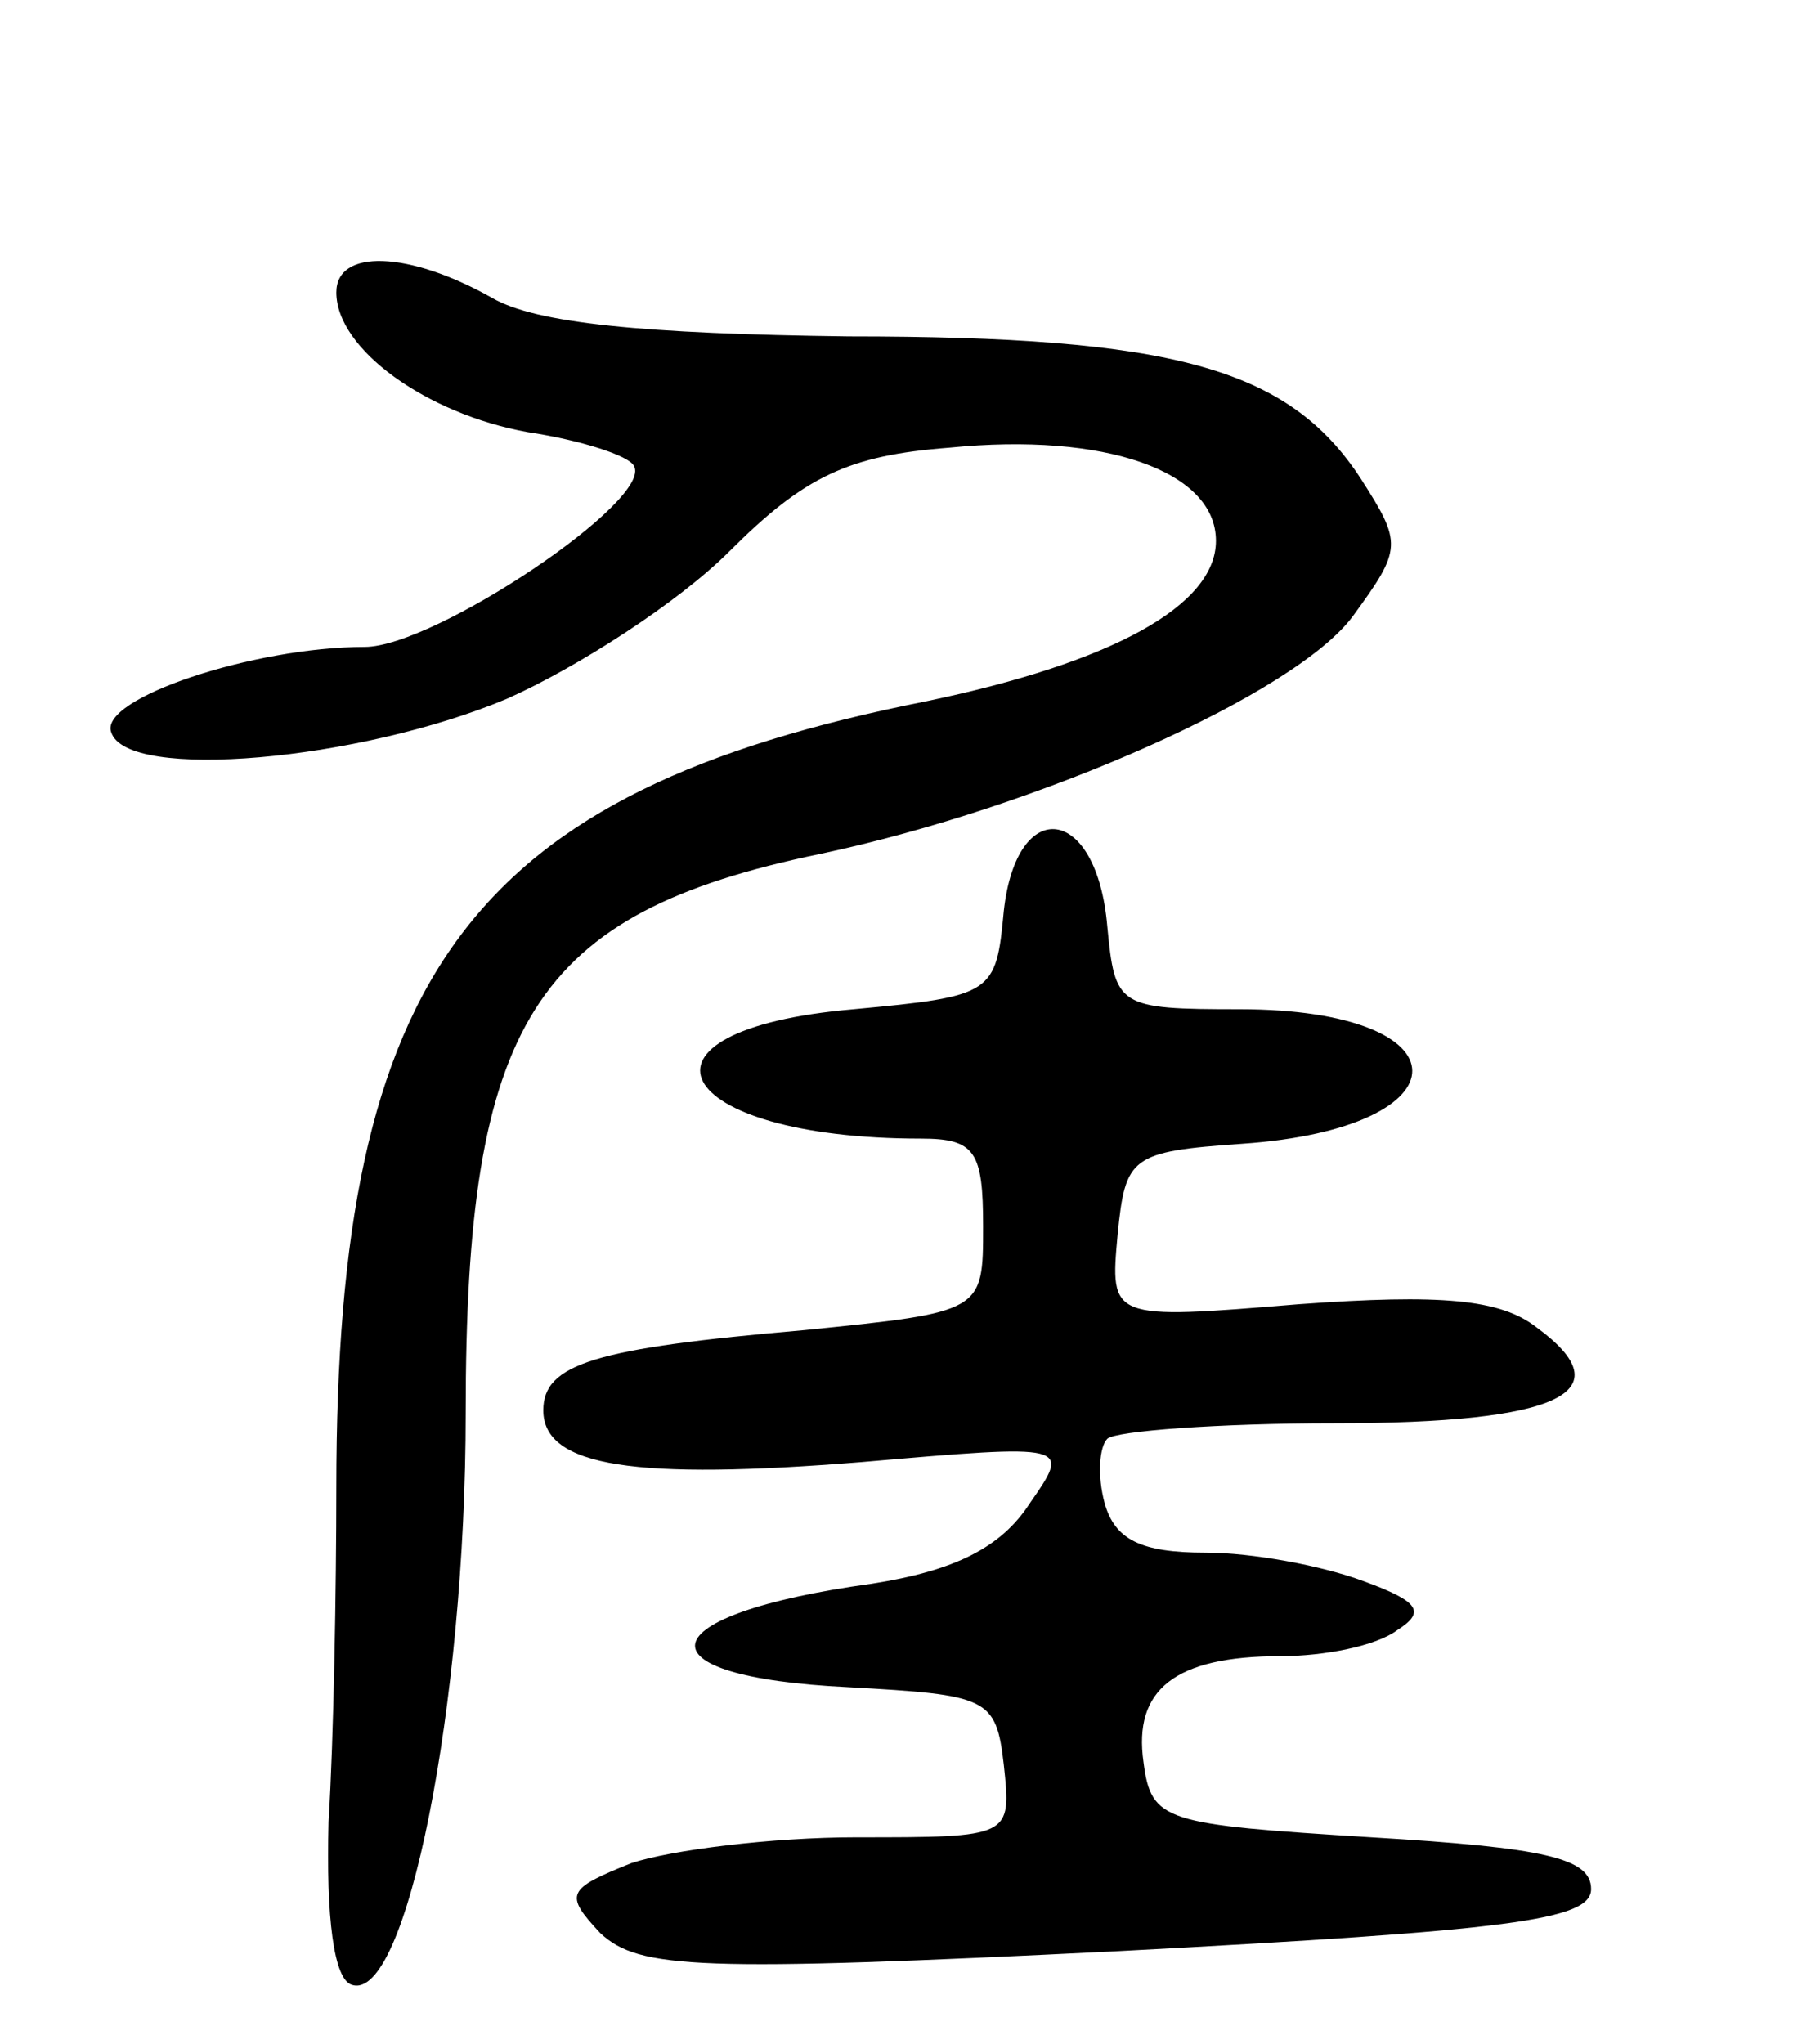 <svg version="1.0" xmlns="http://www.w3.org/2000/svg"
 width="70pt" height="79pt" viewBox="0 0 70 79"
 preserveAspectRatio="xMidYMid meet">
<g transform="translate(0,79) scale(0.1,-0.1)"
fill="#000000" stroke="none">
<path d="M130 677 c0 -22 35 -47 74 -54 20 -3 39 -9 41 -13 8 -13 -77 -70
-104 -70 -43 0 -103 -20 -98 -33 6 -19 96 -11 153 13 27 12 66 37 86 57 29 29
46 37 85 40 60 6 103 -9 103 -36 0 -25 -40 -47 -112 -62 -176 -35 -228 -105
-228 -304 0 -38 -1 -97 -3 -129 -1 -37 2 -61 9 -63 21 -7 44 108 44 221 0 151
26 193 137 216 85 18 184 62 206 92 19 26 19 28 3 53 -28 43 -73 55 -198 55
-79 1 -121 5 -138 15 -32 18 -60 19 -60 2z"/>
<path d="M388 438 c-3 -32 -4 -33 -58 -38 -93 -8 -71 -50 26 -50 21 0 24 -5
24 -34 0 -33 0 -33 -69 -40 -81 -7 -101 -13 -101 -31 0 -22 36 -27 123 -20 81
7 81 7 65 -16 -11 -17 -29 -26 -61 -31 -87 -12 -92 -36 -9 -40 54 -3 57 -4 60
-30 3 -28 3 -28 -57 -28 -33 0 -72 -5 -87 -10 -25 -10 -26 -12 -12 -27 15 -14
38 -15 200 -7 152 8 183 12 183 24 0 12 -18 16 -85 20 -80 5 -85 6 -88 29 -4
28 12 41 53 41 17 0 37 4 45 10 11 7 9 11 -13 19 -16 6 -43 11 -61 11 -25 0
-35 5 -39 19 -3 11 -2 22 1 25 3 3 43 6 88 6 87 0 112 12 78 37 -14 11 -37 13
-92 9 -73 -6 -73 -6 -70 27 3 30 5 32 48 35 88 6 88 52 -1 52 -47 0 -48 1 -51
32 -4 47 -35 51 -40 6z"/>
</g>
</svg>

